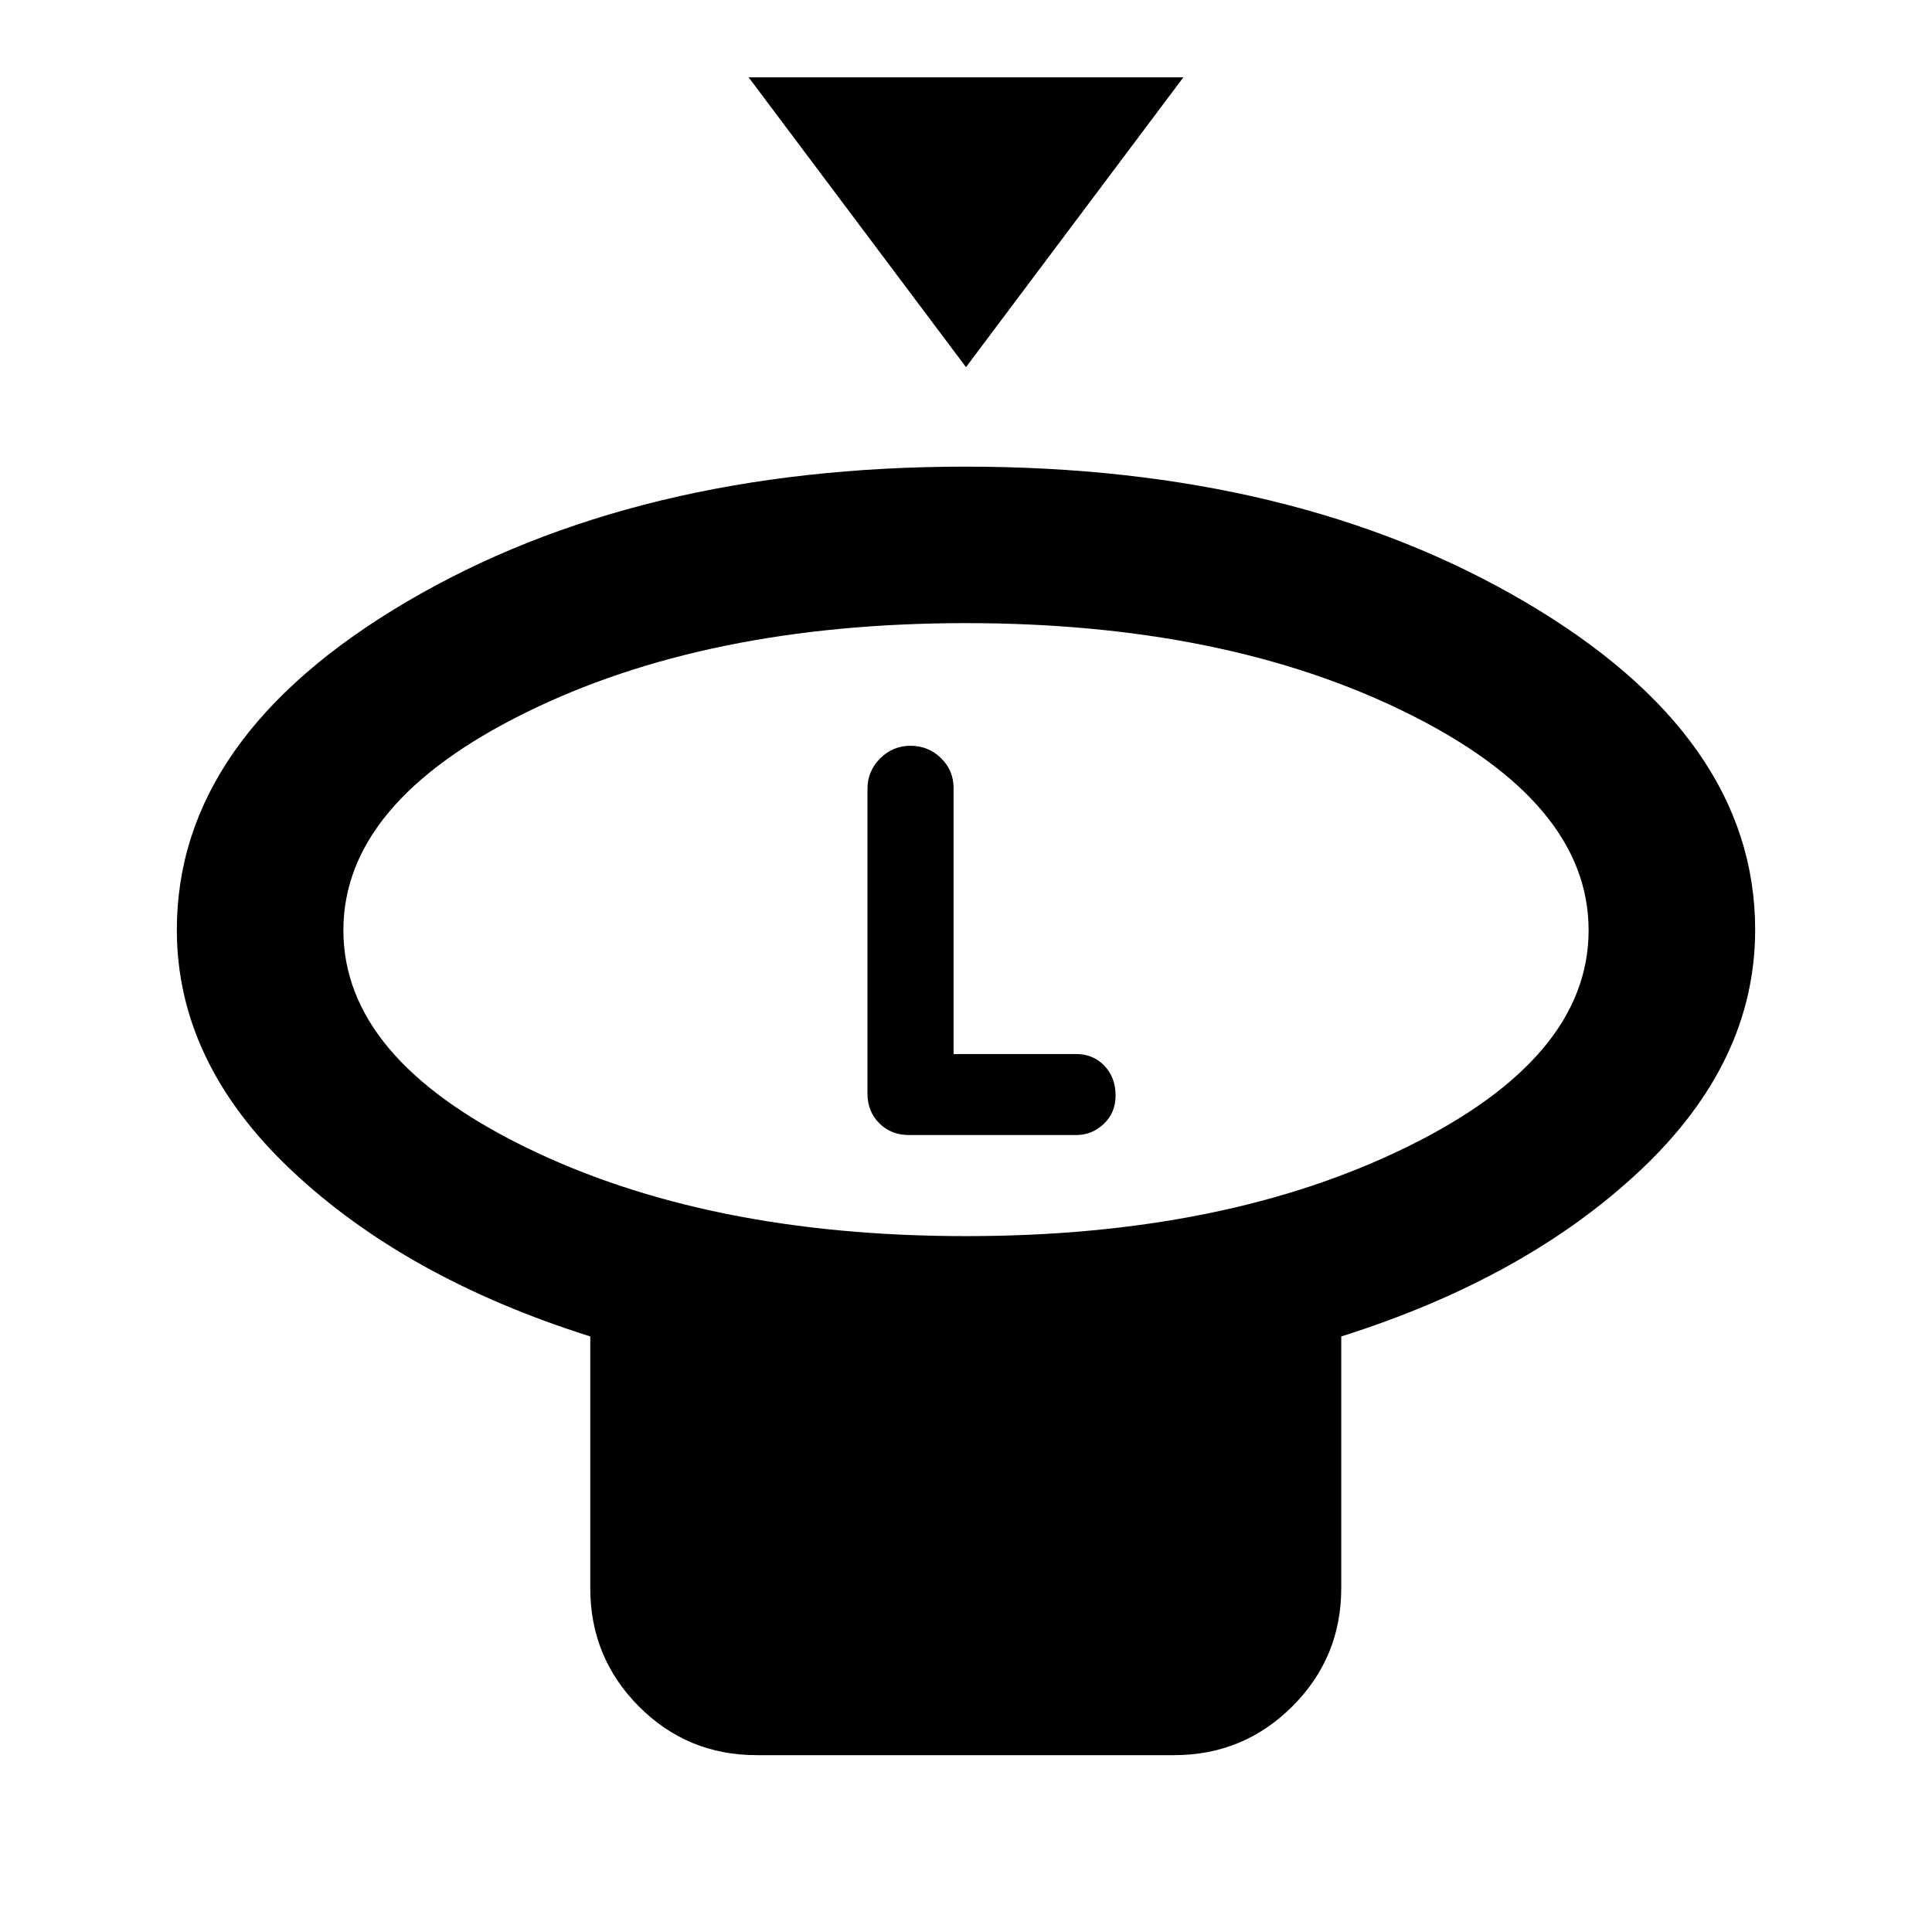 <svg xmlns="http://www.w3.org/2000/svg" height="20" viewBox="0 -960 960 960" width="20"><path d="m480-777.57-108-144h216l-108 144Zm0 431.79q128.9 0 219.13-44.31 90.24-44.3 90.24-107.65 0-63.36-90.24-107.99Q608.9-650.37 480-650.37q-128.9 0-219.13 44.64-90.24 44.63-90.24 107.99 0 63.35 90.24 107.65Q351.1-345.78 480-345.78Zm186.46 49.85v125.06q0 34.48-24.28 58.74-24.28 24.26-58.79 24.26H376.03q-34.51 0-58.62-24.26t-24.11-58.74v-125.06q-91.71-28.96-148.57-82.62-56.86-53.66-56.86-119.41 0-95.79 114.13-162.98 114.13-67.19 277.74-67.19t278 67.19q114.39 67.19 114.39 162.98 0 65.75-56.98 119.41t-148.69 82.62ZM480-497.96ZM451.75-396h82.95q7.95 0 13.79-5.56 5.84-5.56 5.84-14.07 0-8.96-5.56-14.79-5.56-5.84-14.07-5.84h-60.87v-132.1q0-8.88-6.3-14.98-6.3-6.09-15.1-6.09-8.79 0-15.09 6.29-6.3 6.3-6.3 15.1v151.41q0 8.91 5.86 14.77 5.87 5.86 14.85 5.86Z"/></svg>